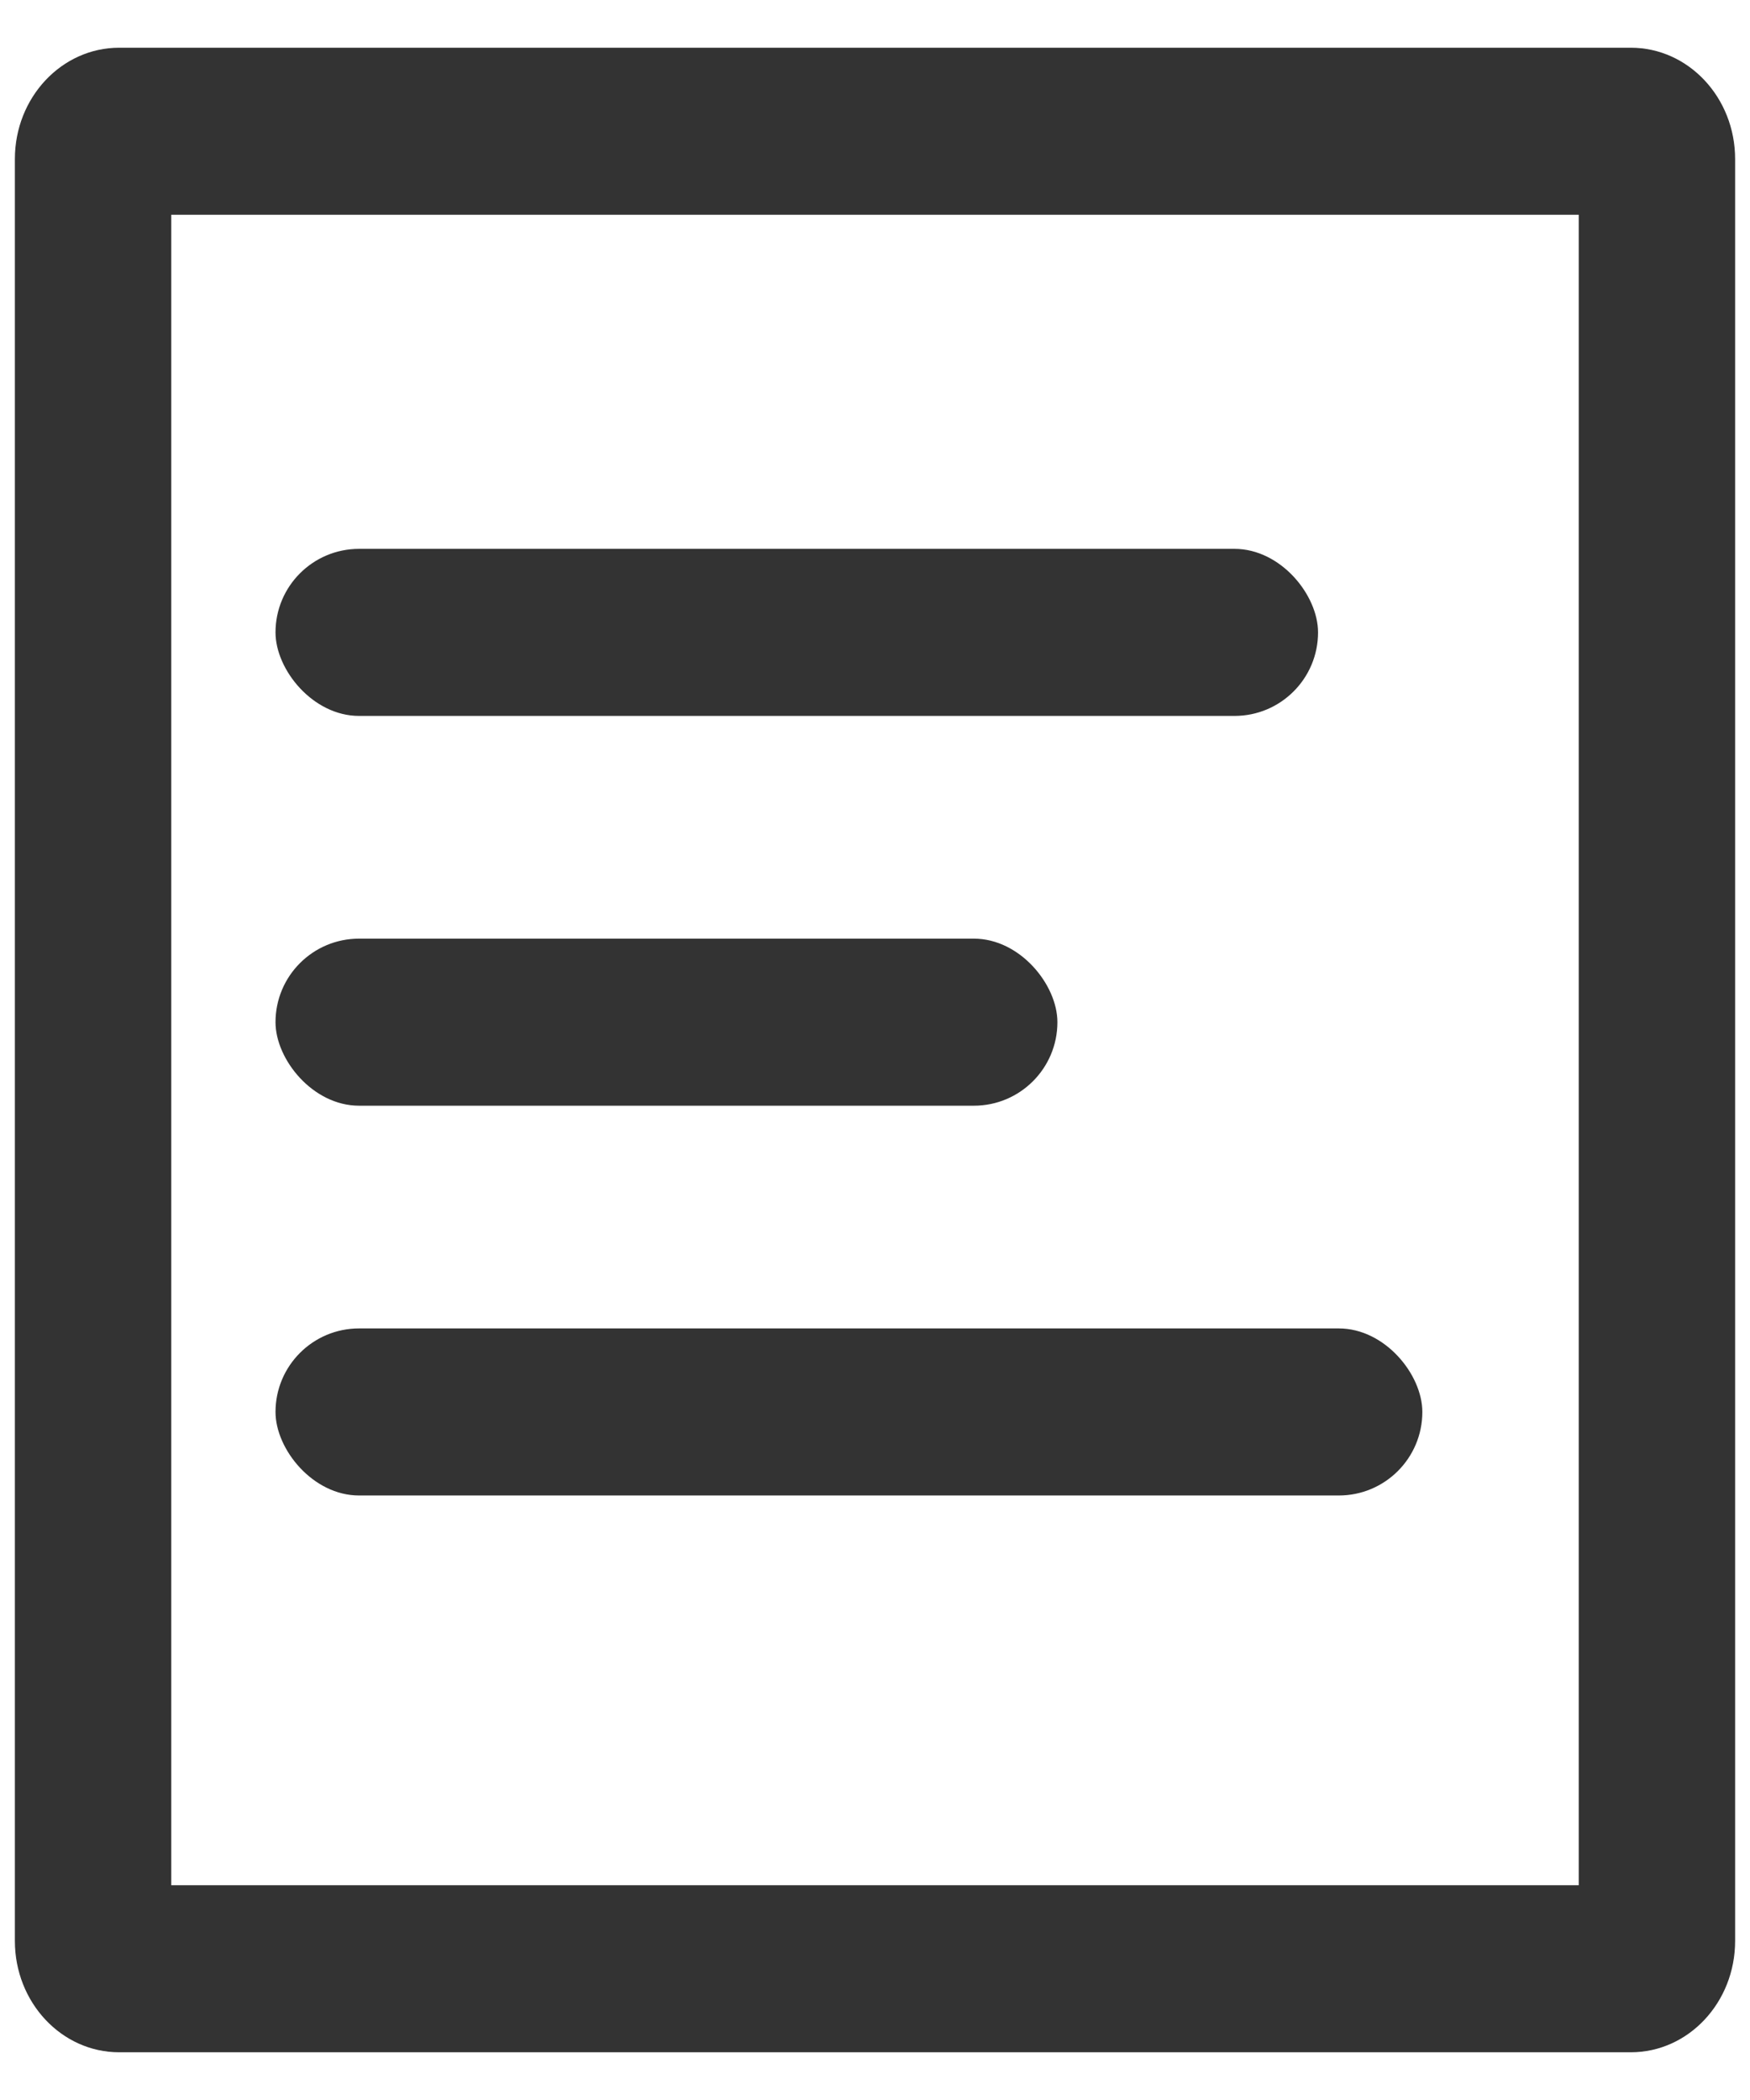 <?xml version="1.0" encoding="UTF-8"?>
<svg width="30px" height="36px" viewBox="0 0 30 36" version="1.1" xmlns="http://www.w3.org/2000/svg" xmlns:xlink="http://www.w3.org/1999/xlink">
    <!-- Generator: Sketch 51.3 (57544) - http://www.bohemiancoding.com/sketch -->
    <title>Group 4</title>
    <desc>Created with Sketch.</desc>
    <defs></defs>
    <g id="Page-1" stroke="none" stroke-width="1" fill="none" fill-rule="evenodd">
        <g id="跟进提醒页面" transform="translate(-62, -1286)" fill="#333333">
            <g id="Group-Copy-4" transform="translate(24, 1260)">
                <g id="Group-15备份">
                    <g id="Group-7" transform="translate(32, 23)">
                        <g id="客户提交表单">
                            <path d="M8.936,6.682 L8.936,35.318 L33.064,35.318 L33.064,6.682 L8.936,6.682 Z M8.043,3.818 L33.957,3.818 C34.945,3.818 35.745,4.673 35.745,5.727 L35.745,36.273 C35.745,37.327 34.945,38.182 33.957,38.182 L8.043,38.182 C7.055,38.182 6.255,37.327 6.255,36.273 L6.255,5.727 C6.255,4.673 7.055,3.818 8.043,3.818 Z" id="Rectangle-4" fill-rule="nonzero"></path>
                            <g id="Group" stroke-width="1" fill-rule="evenodd" transform="translate(10.723, 12.409)">
                                <rect id="Rectangle-5" x="0" y="0" width="17.872" height="2.864" rx="1.432"></rect>
                                <rect id="Rectangle-5-Copy" x="0" y="6.682" width="13.404" height="2.864" rx="1.432"></rect>
                                <rect id="Rectangle-5-Copy-2" x="0" y="13.364" width="19.66" height="2.864" rx="1.432"></rect>
                            </g>
                        </g>
                    </g>
                </g>
            </g>
        </g>
    </g>
</svg>